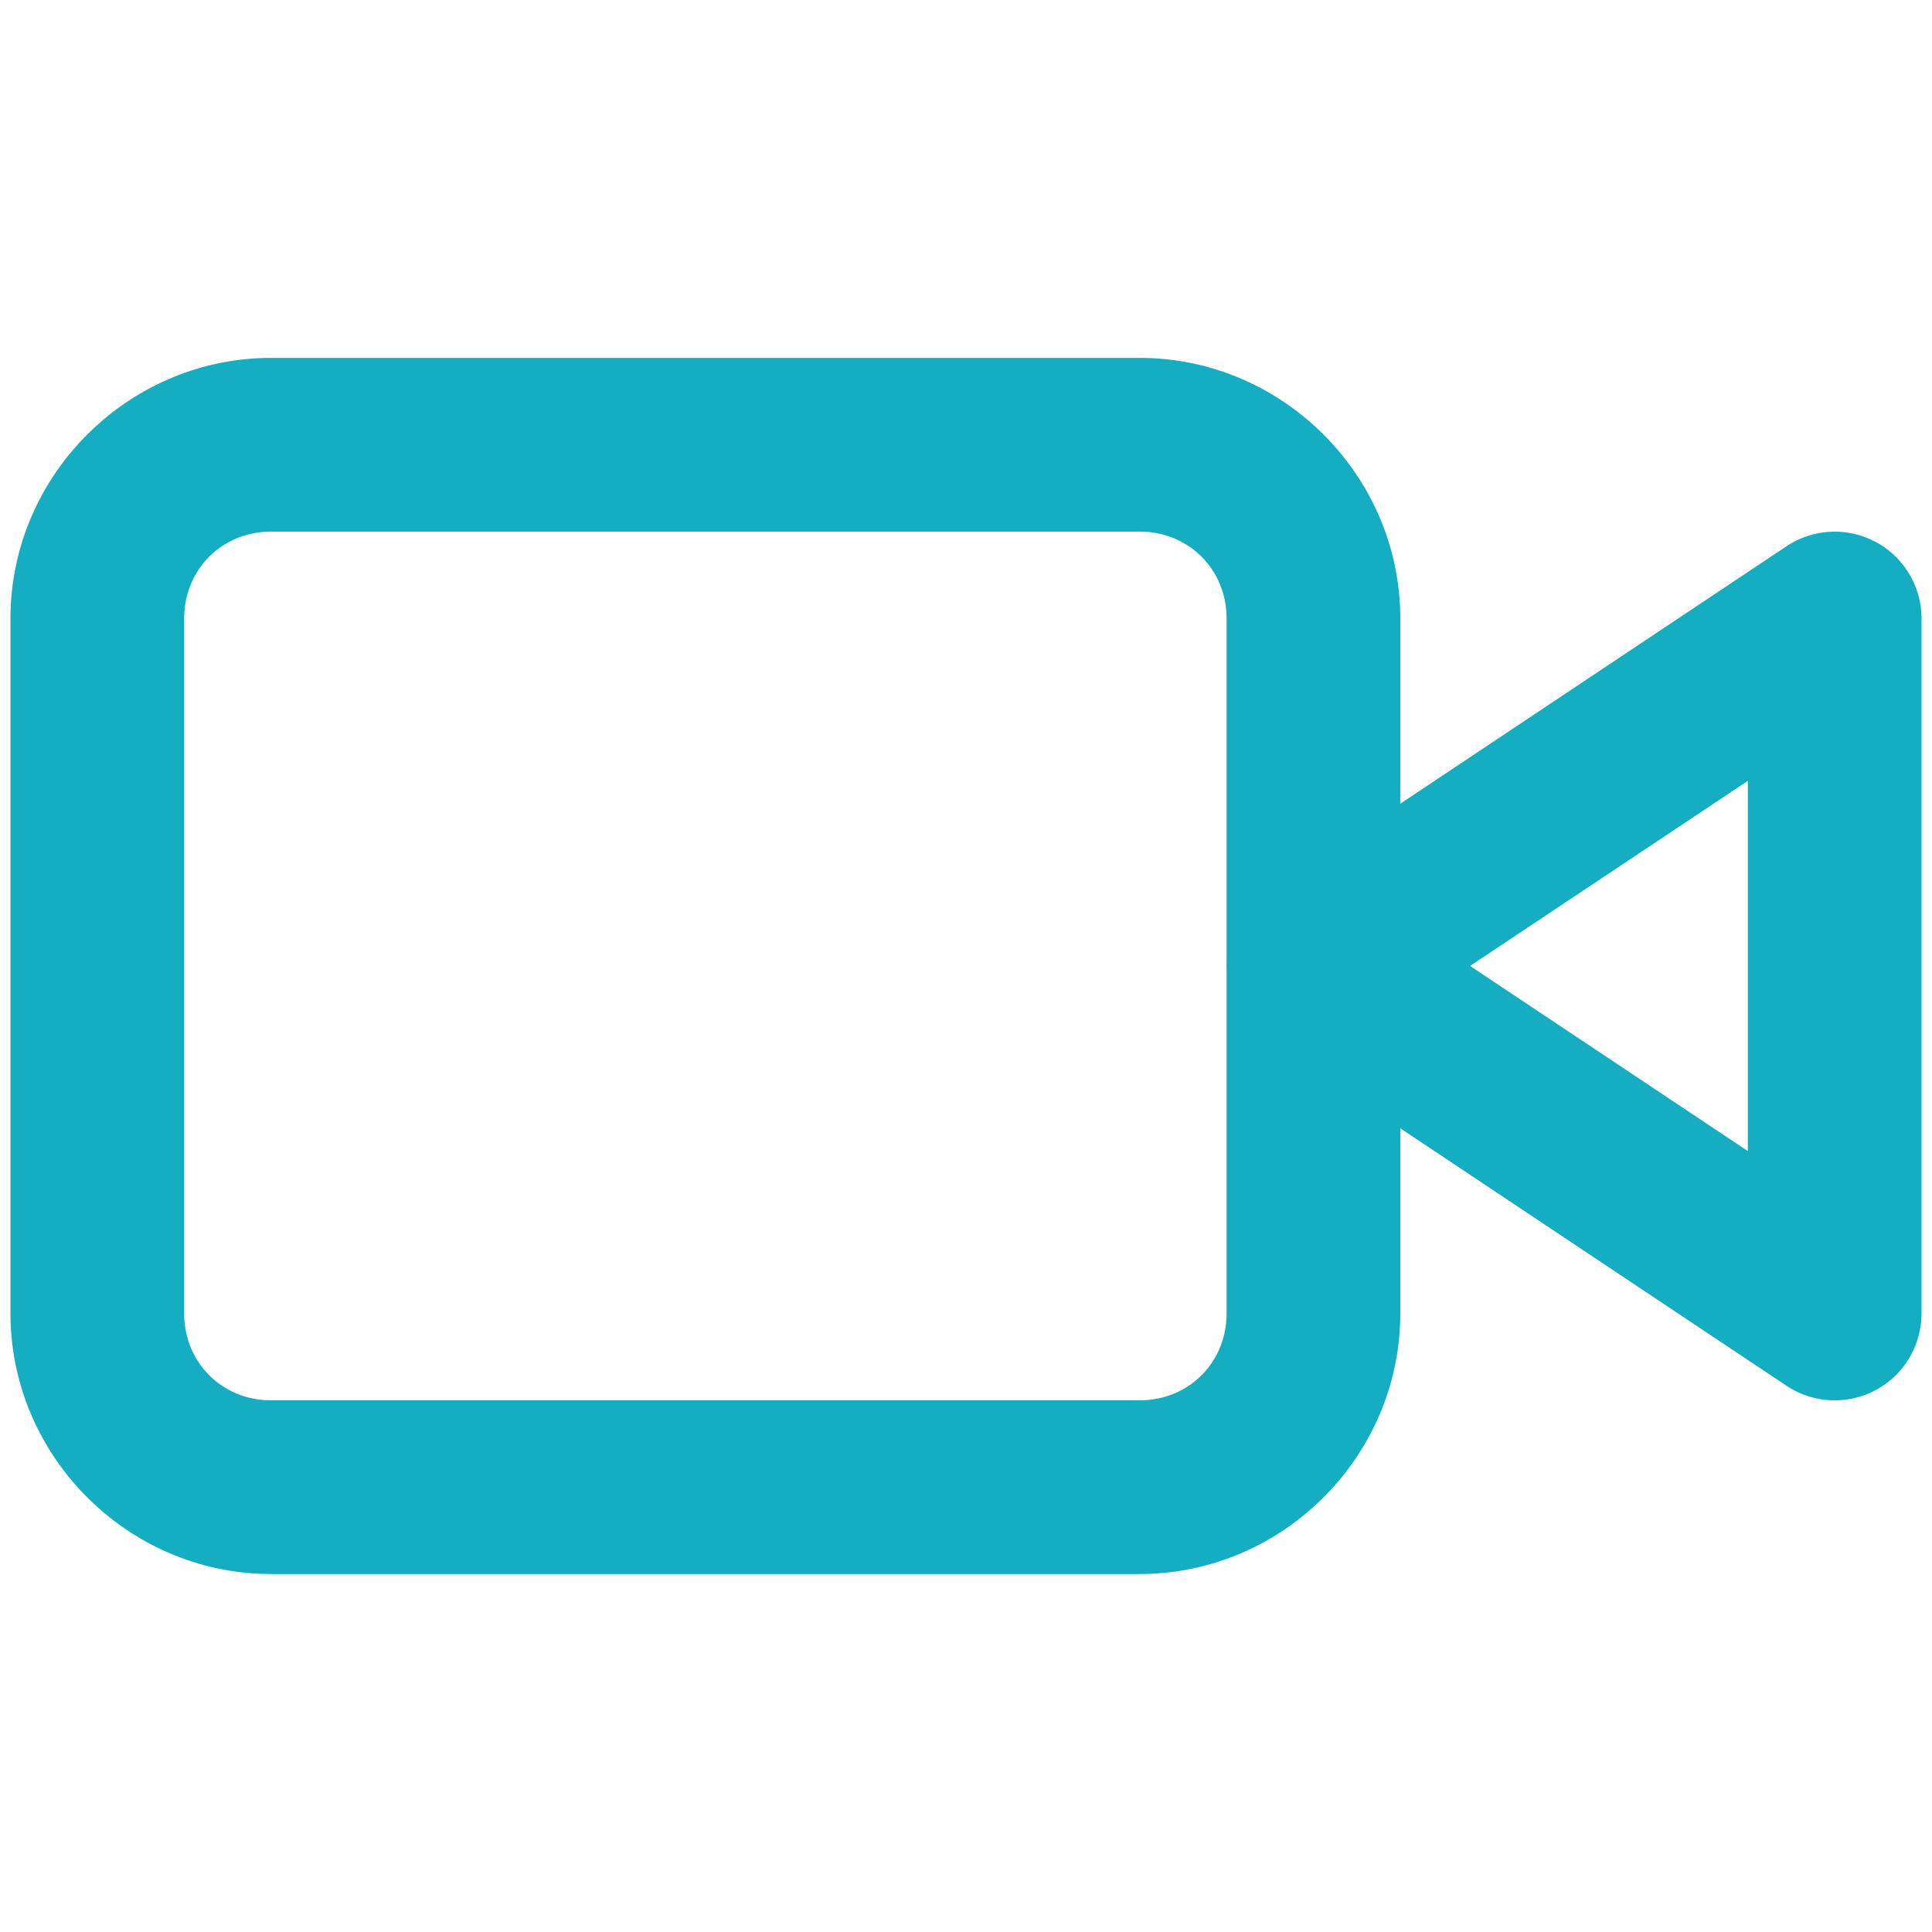 <?xml version="1.0" encoding="UTF-8"?>
<svg width="24" height="24" fill="none" version="1.1" viewBox="0 0 24 24" xmlns="http://www.w3.org/2000/svg">
 <path d="m3.367 4.446c-1.775 0-3.237 1.462-3.237 3.237v8.633c0 1.775 1.462 3.237 3.237 3.237h10.791c1.775 0 3.237-1.462 3.237-3.237v-8.633c0-1.775-1.462-3.237-3.237-3.237zm0 2.158h10.791c0.609 0 1.079 0.47 1.079 1.079v8.633c0 0.609-0.47 1.079-1.079 1.079h-10.791c-0.609 0-1.079-0.47-1.079-1.079v-8.633c0-0.609 0.47-1.079 1.079-1.079zm19.934 0.129a1.079 1.079 0 0 0-1.109 0.053l-6.475 4.316a1.079 1.079 0 0 0 0 1.796l6.475 4.316a1.079 1.079 0 0 0 1.678-0.898v-8.633a1.079 1.079 0 0 0-0.569-0.951zm-1.589 2.967v4.599l-3.45-2.3z" color="#000000" fill="#15adc2" stroke-linecap="round" stroke-linejoin="round" stroke-width="1.079" style="-inkscape-stroke:none"/>
</svg>
